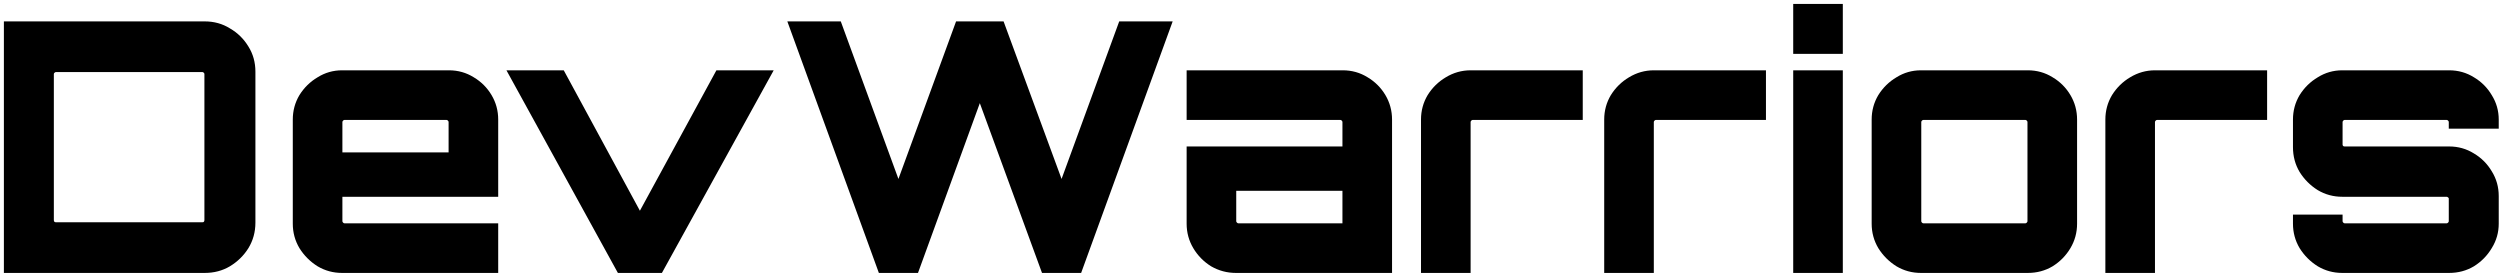 <svg viewBox="0 0 458 50" fill="none" xmlns="http://www.w3.org/2000/svg">
<path d="M0.712 50V3.92H37.512C39.219 3.92 40.755 4.347 42.12 5.2C43.528 6.011 44.659 7.12 45.512 8.528C46.365 9.893 46.792 11.429 46.792 13.136V40.784C46.792 42.491 46.365 44.048 45.512 45.456C44.659 46.821 43.528 47.931 42.12 48.784C40.755 49.595 39.219 50 37.512 50H0.712ZM10.248 40.72H37.064C37.192 40.72 37.277 40.699 37.32 40.656C37.405 40.571 37.448 40.464 37.448 40.336V13.584C37.448 13.456 37.405 13.371 37.32 13.328C37.277 13.243 37.192 13.2 37.064 13.2H10.248C10.163 13.2 10.077 13.243 9.992 13.328C9.907 13.371 9.864 13.456 9.864 13.584V40.336C9.864 40.464 9.907 40.571 9.992 40.656C10.077 40.699 10.163 40.72 10.248 40.72ZM62.663 50C61.042 50 59.548 49.595 58.183 48.784C56.818 47.931 55.708 46.821 54.855 45.456C54.044 44.091 53.639 42.597 53.639 40.976V21.904C53.639 20.283 54.044 18.789 54.855 17.424C55.708 16.059 56.818 14.971 58.183 14.16C59.548 13.307 61.042 12.88 62.663 12.88H82.247C83.911 12.88 85.426 13.307 86.791 14.16C88.156 14.971 89.244 16.059 90.055 17.424C90.866 18.789 91.271 20.283 91.271 21.904V36.048H62.727V40.528C62.727 40.613 62.77 40.699 62.855 40.784C62.94 40.869 63.026 40.912 63.111 40.912H91.271V50H62.663ZM62.727 27.92H82.183V22.352C82.183 22.267 82.14 22.181 82.055 22.096C81.97 22.011 81.884 21.968 81.799 21.968H63.111C63.026 21.968 62.94 22.011 62.855 22.096C62.77 22.181 62.727 22.267 62.727 22.352V27.92ZM113.198 50L92.781 12.88H103.278L117.23 38.608L131.246 12.88H141.742L121.262 50H113.198ZM161.008 50L144.24 3.92H154.032L164.592 32.784L175.152 3.92H183.856L194.48 32.784L205.04 3.92H214.832L198.064 50H190.896L179.504 18.896L168.176 50H161.008ZM226.415 50C224.793 50 223.279 49.595 221.871 48.784C220.505 47.931 219.417 46.821 218.607 45.456C217.796 44.091 217.391 42.597 217.391 40.976V26.832H245.935V22.352C245.935 22.267 245.892 22.181 245.807 22.096C245.721 22.011 245.636 21.968 245.551 21.968H217.391V12.88H245.999C247.663 12.88 249.177 13.307 250.543 14.16C251.908 14.971 252.996 16.059 253.807 17.424C254.617 18.789 255.023 20.283 255.023 21.904V50H226.415ZM226.863 40.912H245.935V34.96H226.479V40.528C226.479 40.613 226.521 40.699 226.607 40.784C226.692 40.869 226.777 40.912 226.863 40.912ZM260.328 50V21.904C260.328 20.283 260.733 18.789 261.544 17.424C262.397 16.059 263.507 14.971 264.872 14.16C266.28 13.307 267.795 12.88 269.416 12.88H289.96V21.968H269.8C269.715 21.968 269.629 22.011 269.544 22.096C269.459 22.181 269.416 22.267 269.416 22.352V50H260.328ZM293.891 50V21.904C293.891 20.283 294.296 18.789 295.107 17.424C295.96 16.059 297.069 14.971 298.435 14.16C299.843 13.307 301.357 12.88 302.979 12.88H323.523V21.968H303.363C303.277 21.968 303.192 22.011 303.107 22.096C303.021 22.181 302.979 22.267 302.979 22.352V50H293.891ZM328.516 50V12.88H337.604V50H328.516ZM328.516 9.872V0.72H337.604V9.872H328.516ZM351.913 50C350.292 50 348.798 49.595 347.433 48.784C346.068 47.931 344.958 46.821 344.105 45.456C343.294 44.091 342.889 42.597 342.889 40.976V21.904C342.889 20.283 343.294 18.789 344.105 17.424C344.958 16.059 346.068 14.971 347.433 14.16C348.798 13.307 350.292 12.88 351.913 12.88H371.497C373.161 12.88 374.676 13.307 376.041 14.16C377.406 14.971 378.494 16.059 379.305 17.424C380.116 18.789 380.521 20.283 380.521 21.904V40.976C380.521 42.597 380.116 44.091 379.305 45.456C378.494 46.821 377.406 47.931 376.041 48.784C374.676 49.595 373.161 50 371.497 50H351.913ZM352.361 40.912H371.049C371.134 40.912 371.22 40.869 371.305 40.784C371.39 40.699 371.433 40.613 371.433 40.528V22.352C371.433 22.267 371.39 22.181 371.305 22.096C371.22 22.011 371.134 21.968 371.049 21.968H352.361C352.276 21.968 352.19 22.011 352.105 22.096C352.02 22.181 351.977 22.267 351.977 22.352V40.528C351.977 40.613 352.02 40.699 352.105 40.784C352.19 40.869 352.276 40.912 352.361 40.912ZM385.703 50V21.904C385.703 20.283 386.108 18.789 386.919 17.424C387.772 16.059 388.882 14.971 390.247 14.16C391.655 13.307 393.17 12.88 394.791 12.88H415.335V21.968H395.175C395.09 21.968 395.004 22.011 394.919 22.096C394.834 22.181 394.791 22.267 394.791 22.352V50H385.703ZM429.096 50C427.475 50 425.981 49.595 424.616 48.784C423.251 47.931 422.141 46.821 421.288 45.456C420.477 44.091 420.072 42.597 420.072 40.976V39.312H429.16V40.528C429.16 40.613 429.203 40.699 429.288 40.784C429.373 40.869 429.459 40.912 429.544 40.912H448.232C448.317 40.912 448.403 40.869 448.488 40.784C448.573 40.699 448.616 40.613 448.616 40.528V36.368C448.616 36.283 448.573 36.219 448.488 36.176C448.403 36.091 448.317 36.048 448.232 36.048H429.096C427.475 36.048 425.981 35.643 424.616 34.832C423.251 33.979 422.141 32.869 421.288 31.504C420.477 30.139 420.072 28.624 420.072 26.96V21.904C420.072 20.283 420.477 18.789 421.288 17.424C422.141 16.059 423.251 14.971 424.616 14.16C425.981 13.307 427.475 12.88 429.096 12.88H448.68C450.344 12.88 451.859 13.307 453.224 14.16C454.589 14.971 455.677 16.059 456.488 17.424C457.341 18.789 457.768 20.283 457.768 21.904V23.568H448.616V22.352C448.616 22.267 448.573 22.181 448.488 22.096C448.403 22.011 448.317 21.968 448.232 21.968H429.544C429.459 21.968 429.373 22.011 429.288 22.096C429.203 22.181 429.16 22.267 429.16 22.352V26.512C429.16 26.597 429.203 26.683 429.288 26.768C429.373 26.811 429.459 26.832 429.544 26.832H448.68C450.344 26.832 451.859 27.259 453.224 28.112C454.589 28.923 455.677 30.011 456.488 31.376C457.341 32.741 457.768 34.256 457.768 35.92V40.976C457.768 42.597 457.341 44.091 456.488 45.456C455.677 46.821 454.589 47.931 453.224 48.784C451.859 49.595 450.344 50 448.68 50H429.096Z" fill="currentColor"/>
</svg>
